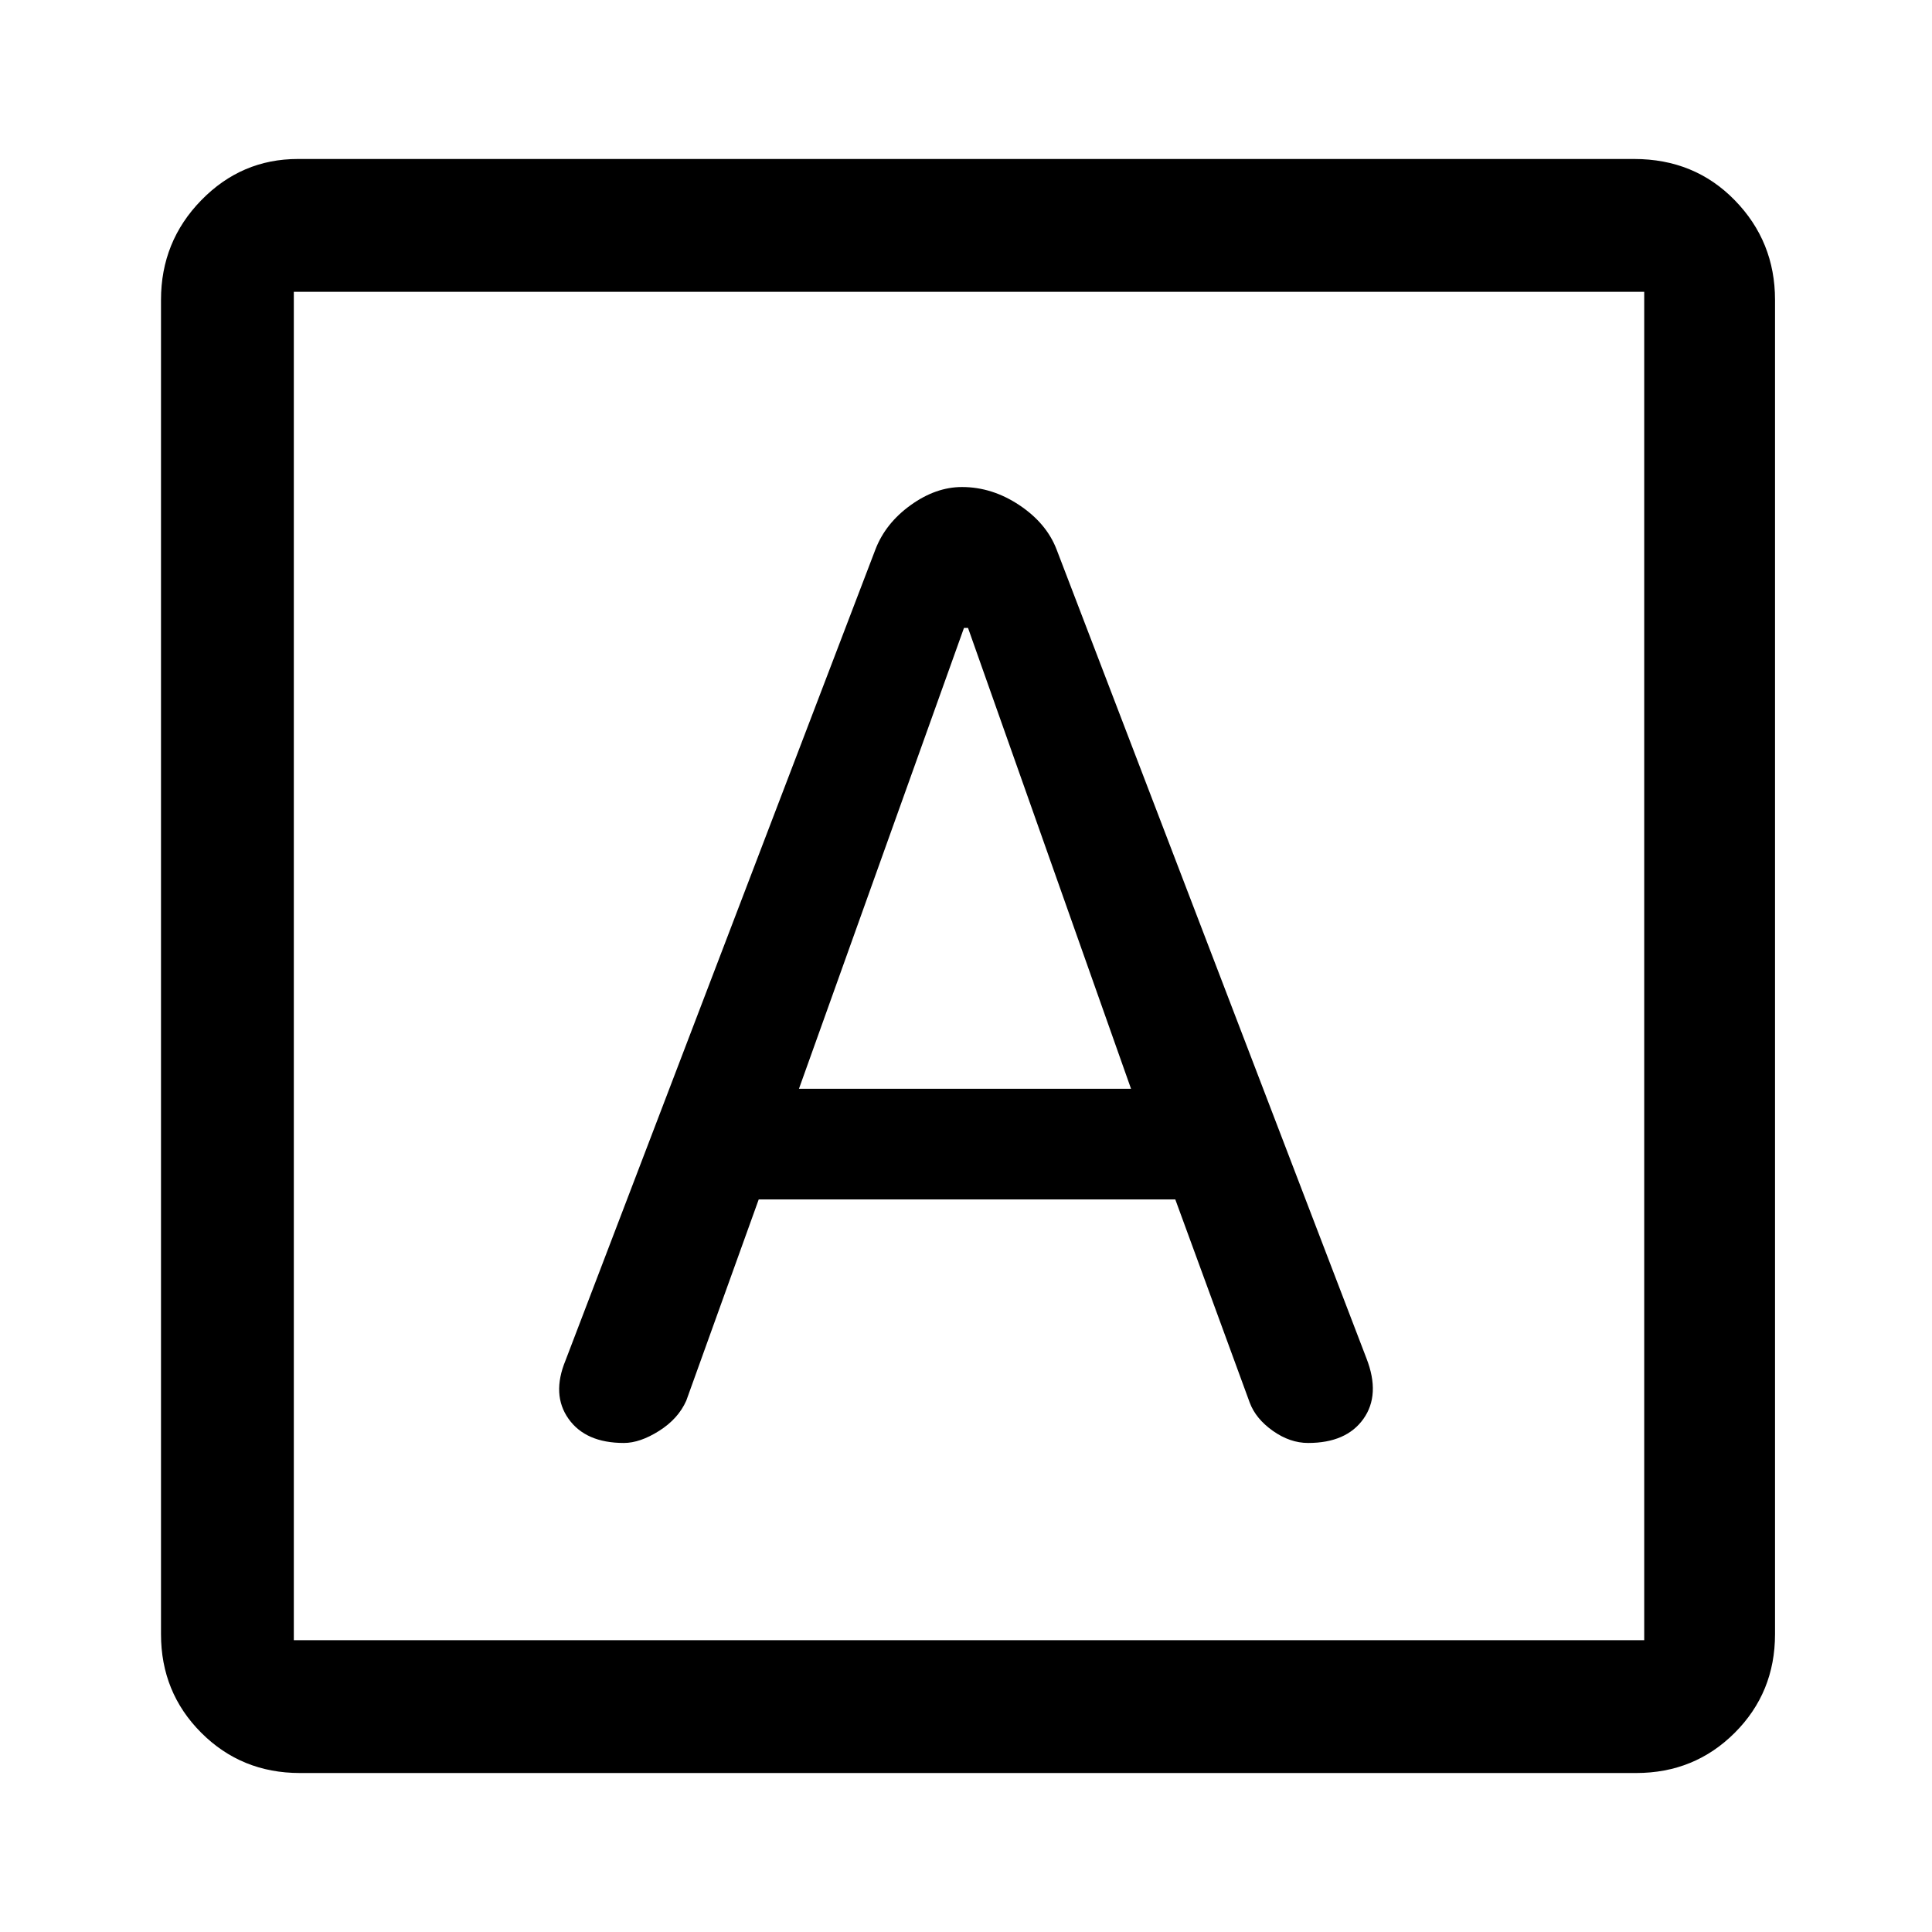 <svg xmlns="http://www.w3.org/2000/svg" height="48" width="48"><path d="M15.5 35.85Q15.9 35.85 16.375 35.55Q16.85 35.25 17.05 34.8L18.85 29.8H29.2L31.05 34.85Q31.2 35.25 31.625 35.55Q32.05 35.85 32.5 35.85Q33.45 35.85 33.875 35.25Q34.3 34.65 33.95 33.75L26.25 13.65Q26 13 25.325 12.55Q24.65 12.1 23.9 12.1Q23.25 12.1 22.625 12.55Q22 13 21.75 13.65L14.05 33.8Q13.7 34.65 14.125 35.25Q14.55 35.85 15.5 35.85ZM19.85 27.05 23.95 15.6H24.05L28.1 27.05ZM7.45 44.05Q6 44.05 5 43.05Q4 42.05 4 40.6V7.45Q4 6 5 4.975Q6 3.95 7.4 3.95H40.6Q42.1 3.95 43.1 4.975Q44.1 6 44.1 7.45V40.6Q44.1 42.05 43.1 43.05Q42.1 44.05 40.65 44.05ZM7.3 40.75H40.85Q40.85 40.75 40.85 40.75Q40.85 40.75 40.85 40.75V7.25Q40.85 7.25 40.85 7.25Q40.85 7.25 40.85 7.25H7.3Q7.3 7.25 7.3 7.25Q7.3 7.25 7.3 7.25V40.75Q7.3 40.75 7.3 40.75Q7.3 40.75 7.3 40.75ZM7.3 7.25Q7.3 7.25 7.3 7.25Q7.3 7.25 7.3 7.25V40.75Q7.3 40.75 7.3 40.75Q7.3 40.75 7.3 40.75Q7.3 40.75 7.3 40.75Q7.3 40.75 7.3 40.75V7.25Q7.3 7.25 7.3 7.25Q7.3 7.25 7.3 7.25Z"/></svg>